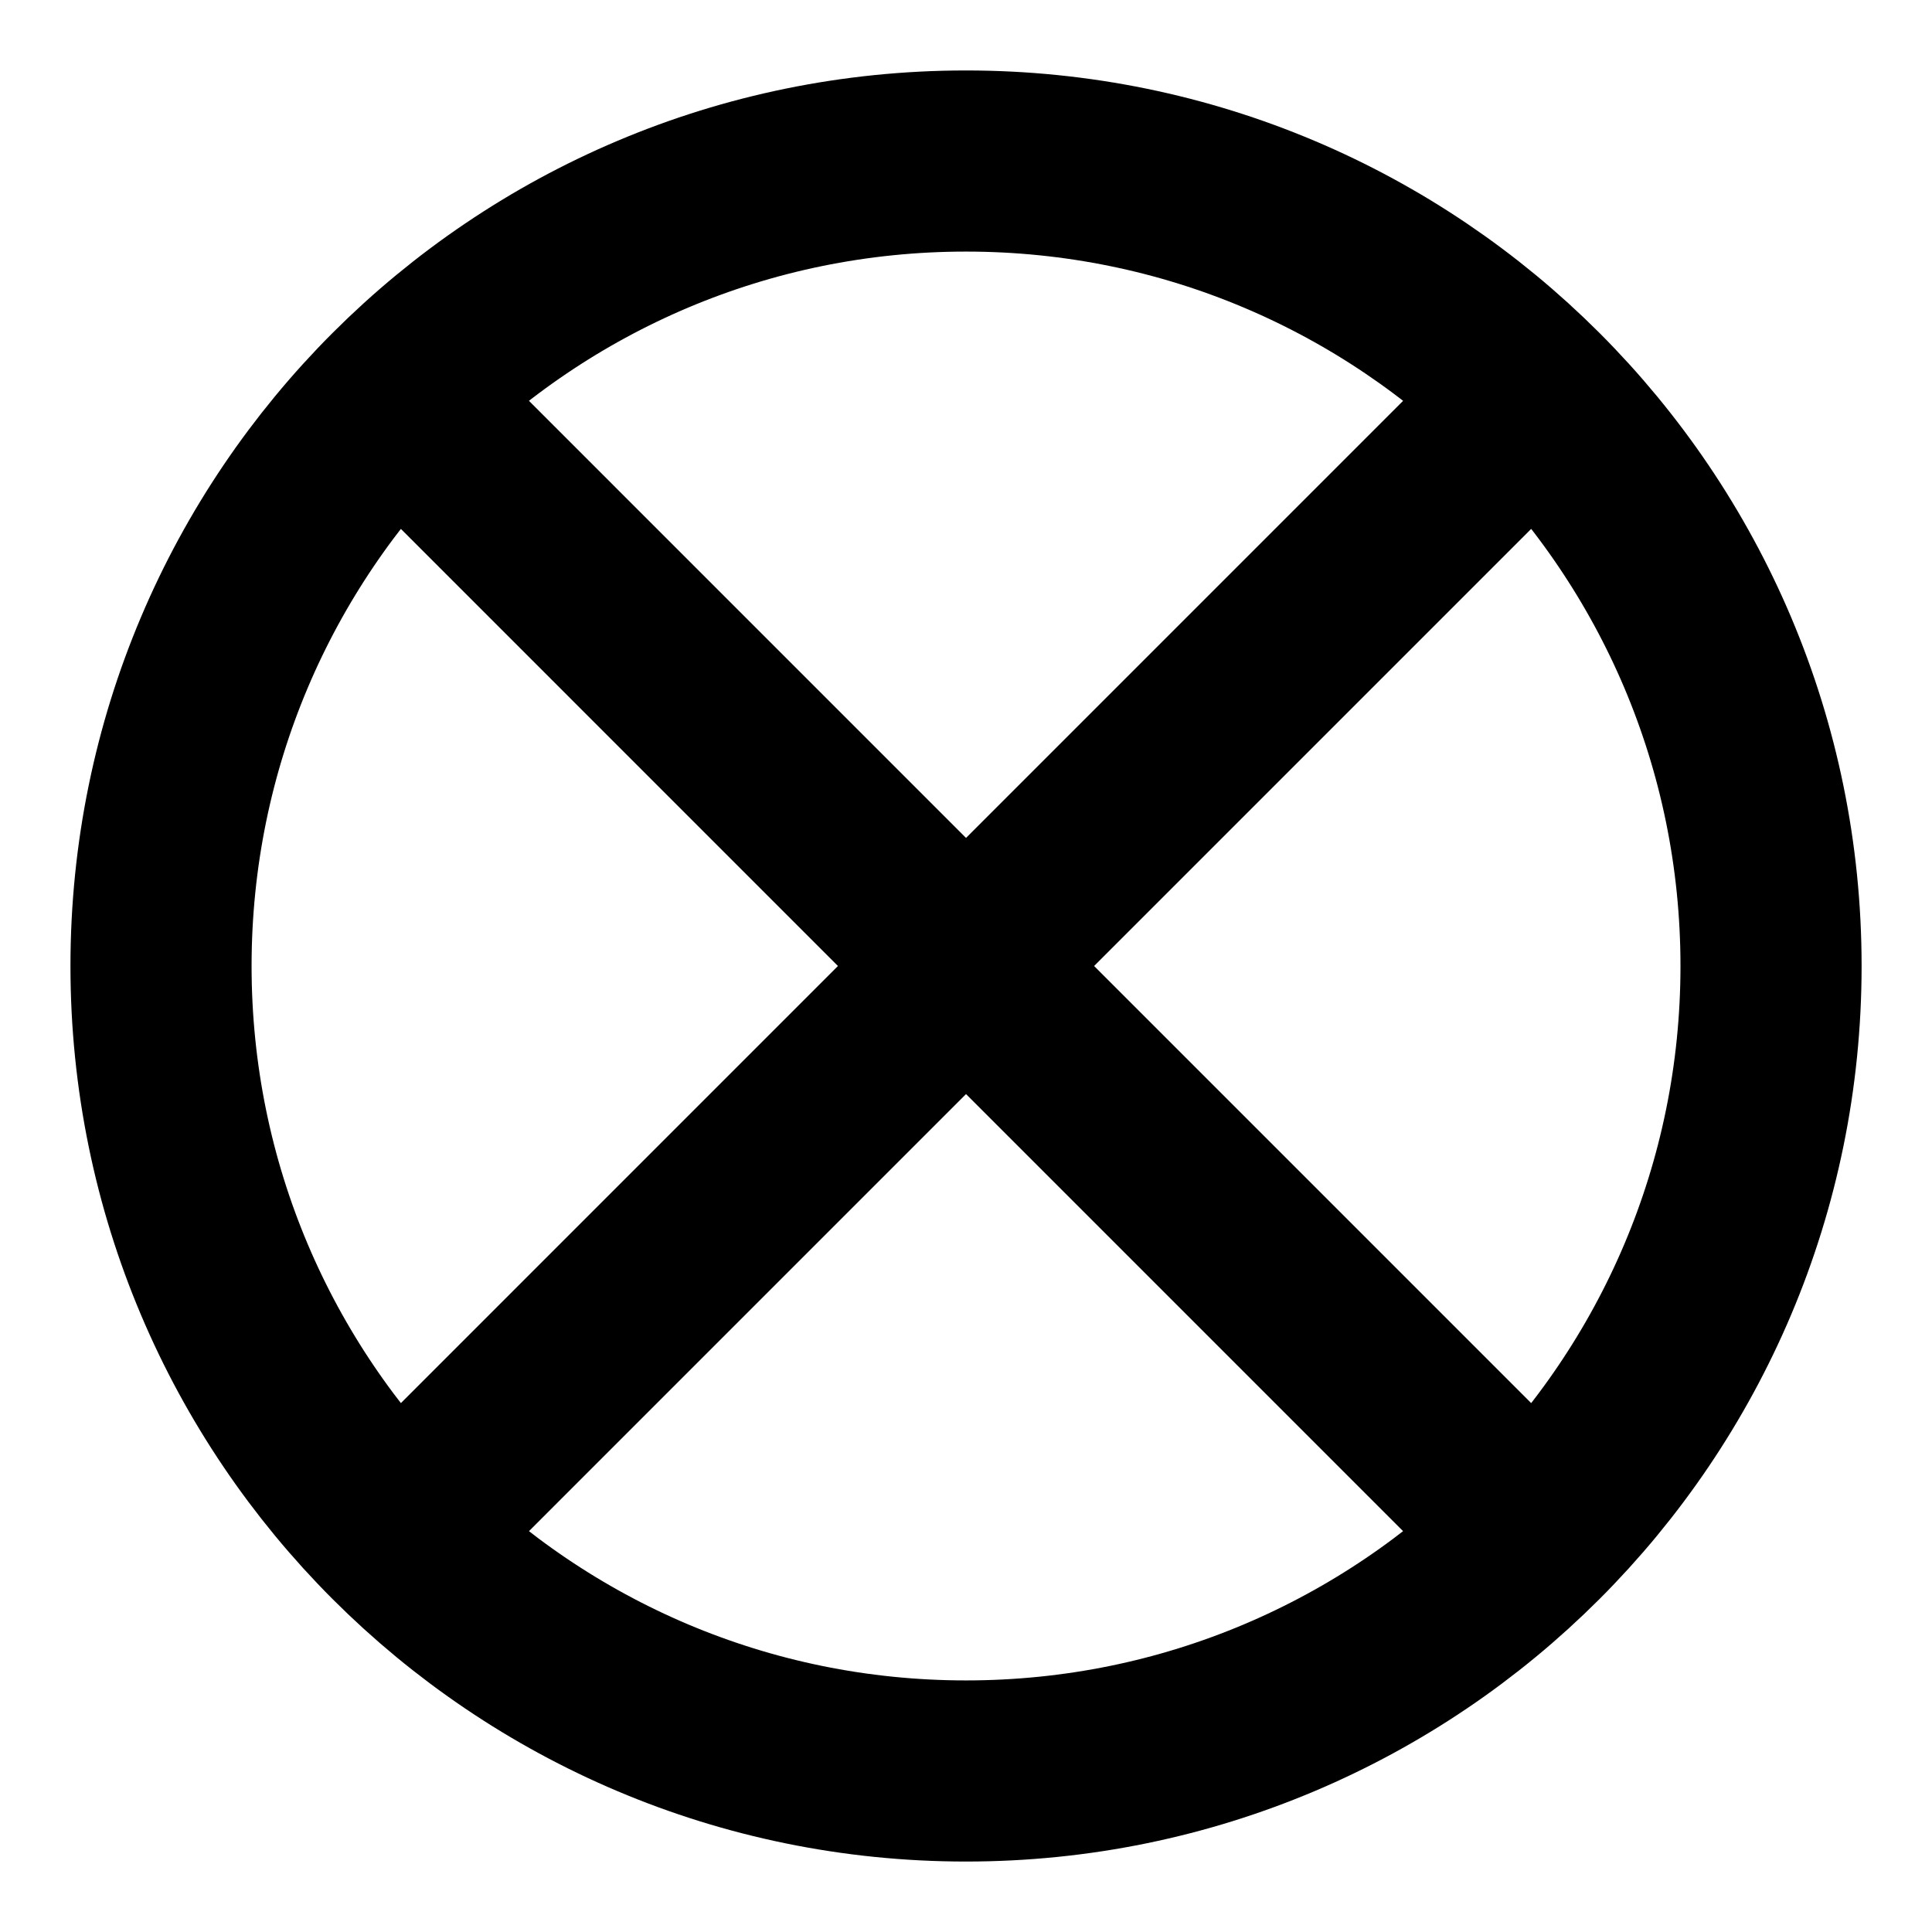 <svg width="32" height="32" viewBox="0 0 32 32" fill="none" xmlns="http://www.w3.org/2000/svg">
<path d="M6.574 6.573L25.427 25.427M25.427 6.573L6.574 25.427M29.334 16C29.334 23.364 23.364 29.333 16 29.333C8.637 29.333 2.667 23.364 2.667 16C2.667 8.636 8.637 2.667 16 2.667C23.364 2.667 29.334 8.636 29.334 16Z" stroke="black" stroke-width="3" stroke-linecap="round" stroke-linejoin="round"/>
</svg>
